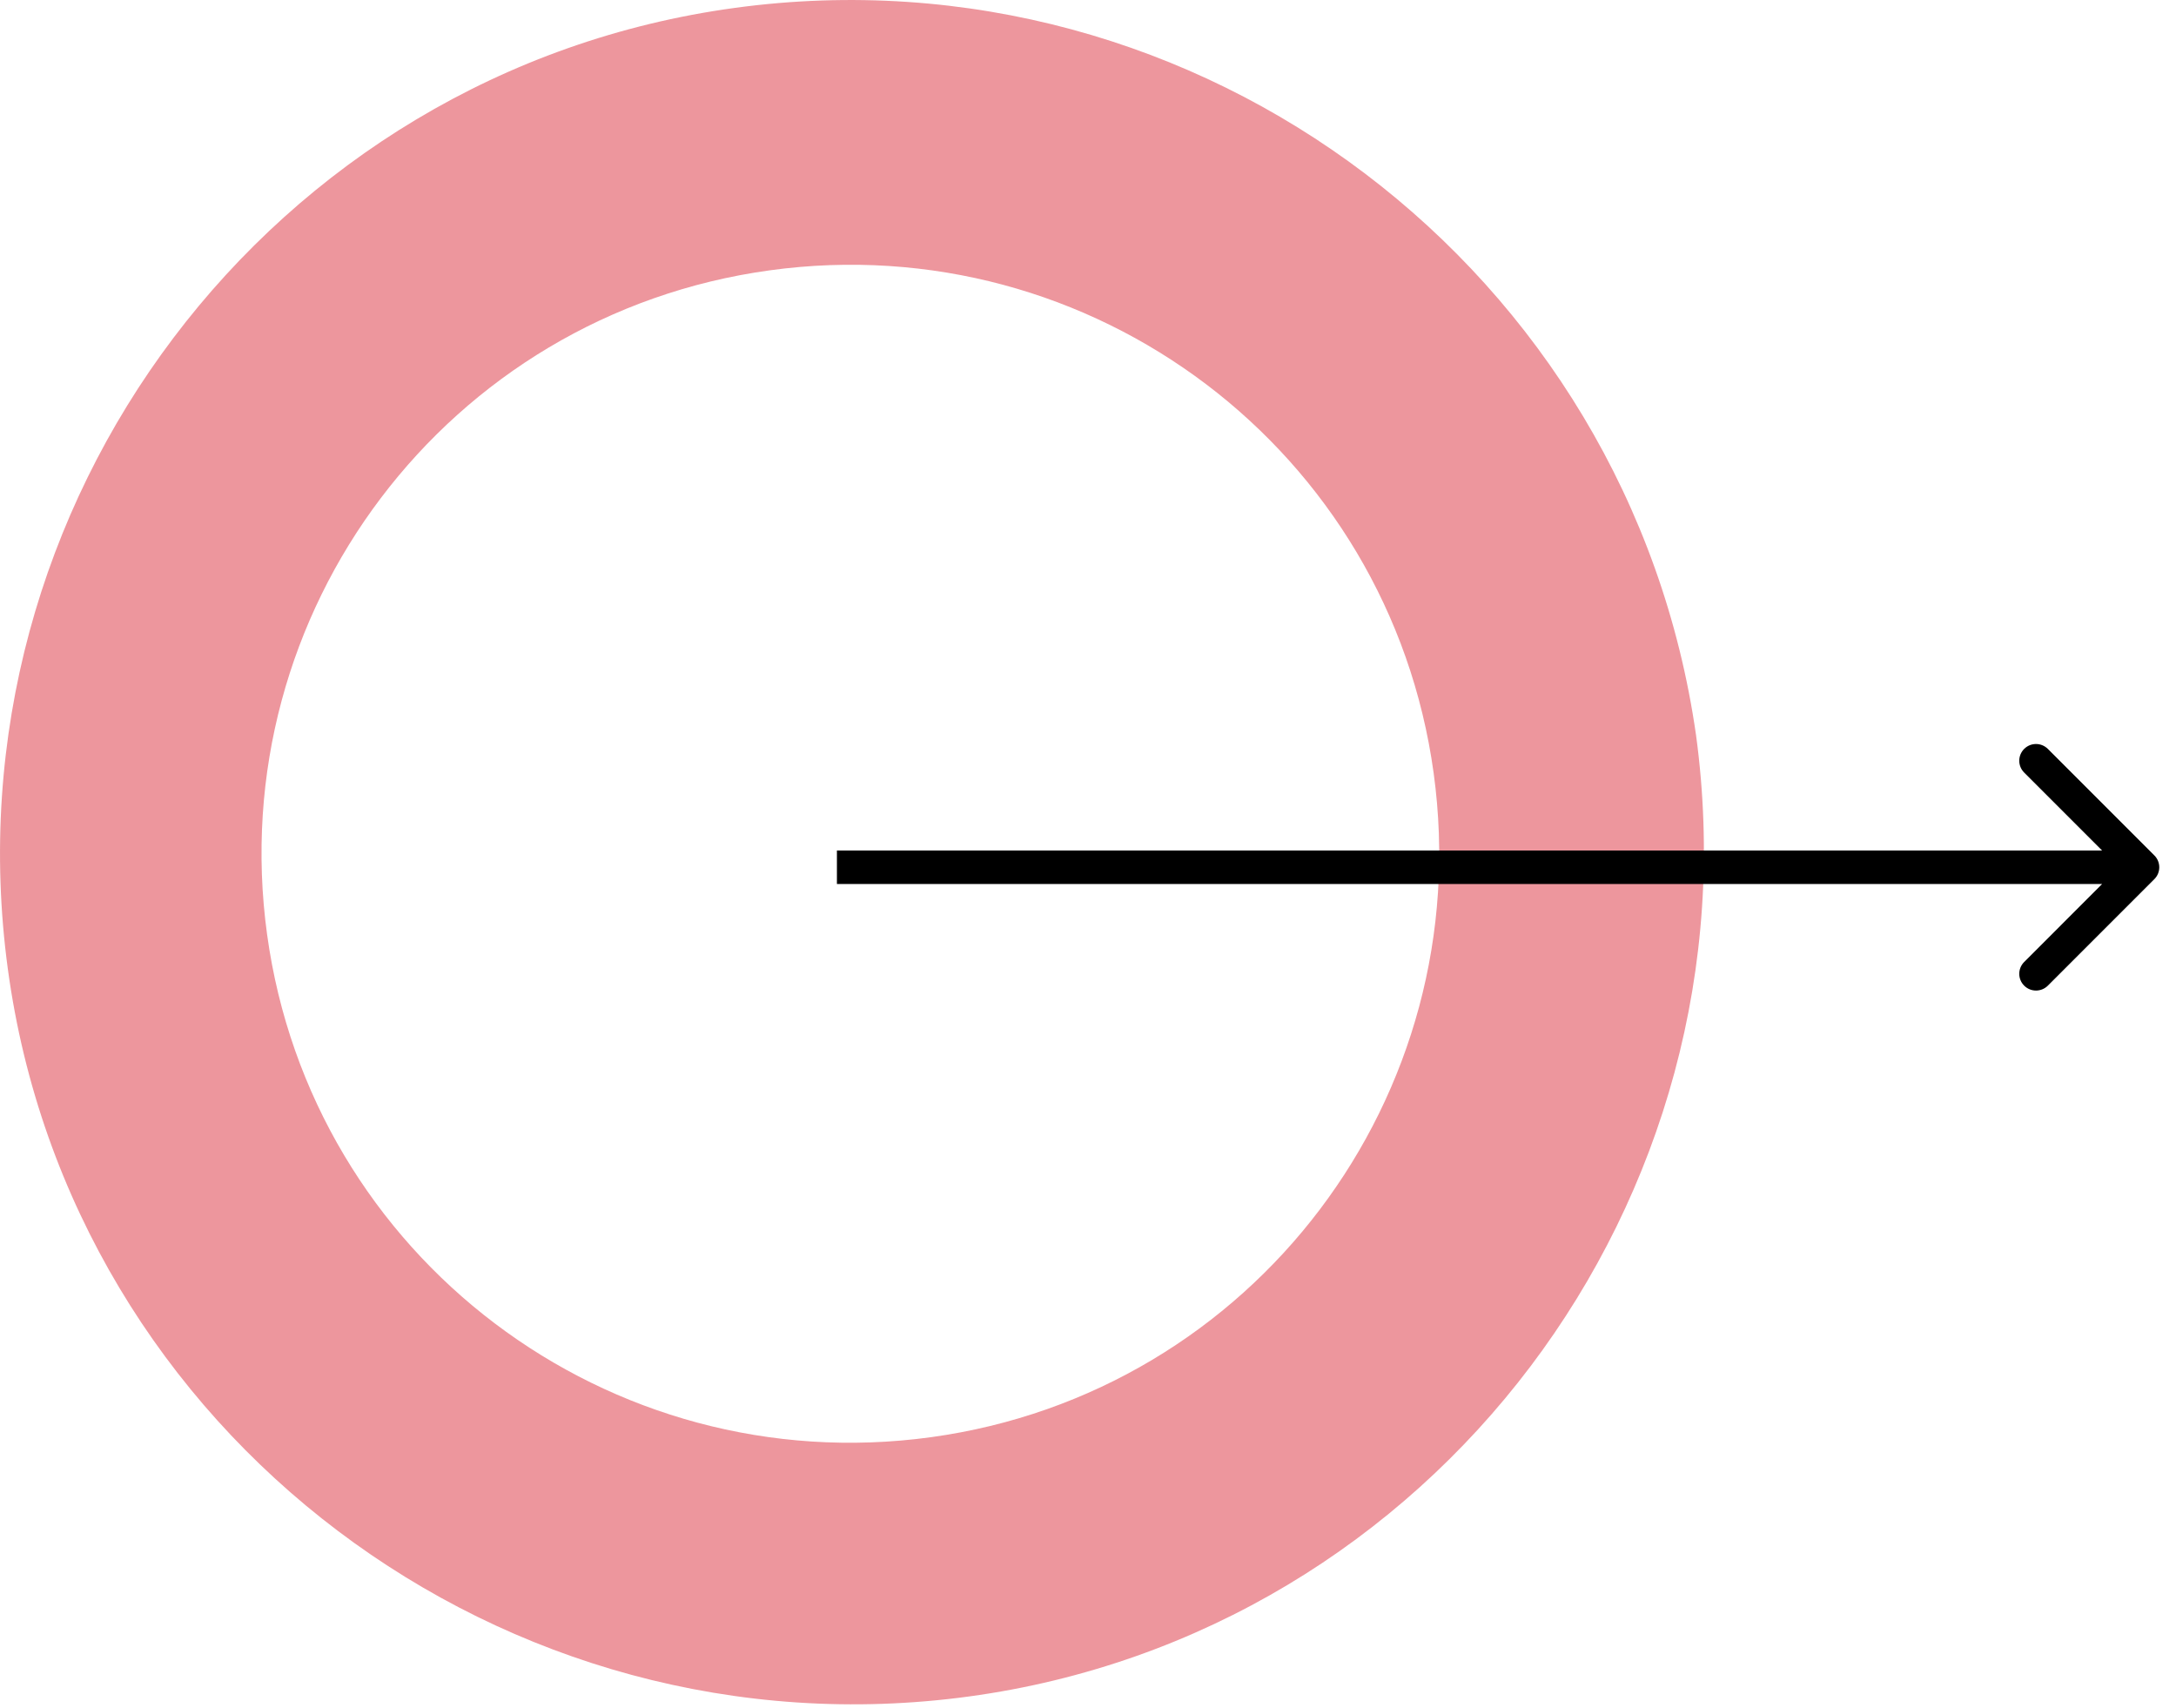 <svg width="65" height="51" viewBox="0 0 65 51" fill="none" xmlns="http://www.w3.org/2000/svg">
<path d="M50.663 21.957C52.552 35.84 42.825 48.779 28.943 50.668C15.061 52.557 2.123 42.829 0.235 28.946C-1.654 15.062 8.073 2.123 21.955 0.235C35.837 -1.654 48.68 8.073 50.663 21.957ZM7.978 27.907C9.3 37.54 18.177 44.246 27.81 42.924C37.442 41.601 44.147 32.724 42.825 23.09C41.503 13.457 32.626 6.751 22.993 8.074C13.361 9.396 6.656 18.274 7.978 27.907Z" fill="#ED969D"/>
<path d="M64.354 26.256C64.549 26.061 64.549 25.744 64.354 25.549L61.172 22.367C60.976 22.172 60.66 22.172 60.465 22.367C60.269 22.562 60.269 22.879 60.465 23.074L63.293 25.902L60.465 28.731C60.269 28.926 60.269 29.243 60.465 29.438C60.66 29.633 60.976 29.633 61.172 29.438L64.354 26.256ZM25 26.402L64 26.402L64 25.402L25 25.402L25 26.402Z" fill="black"/>
</svg>

